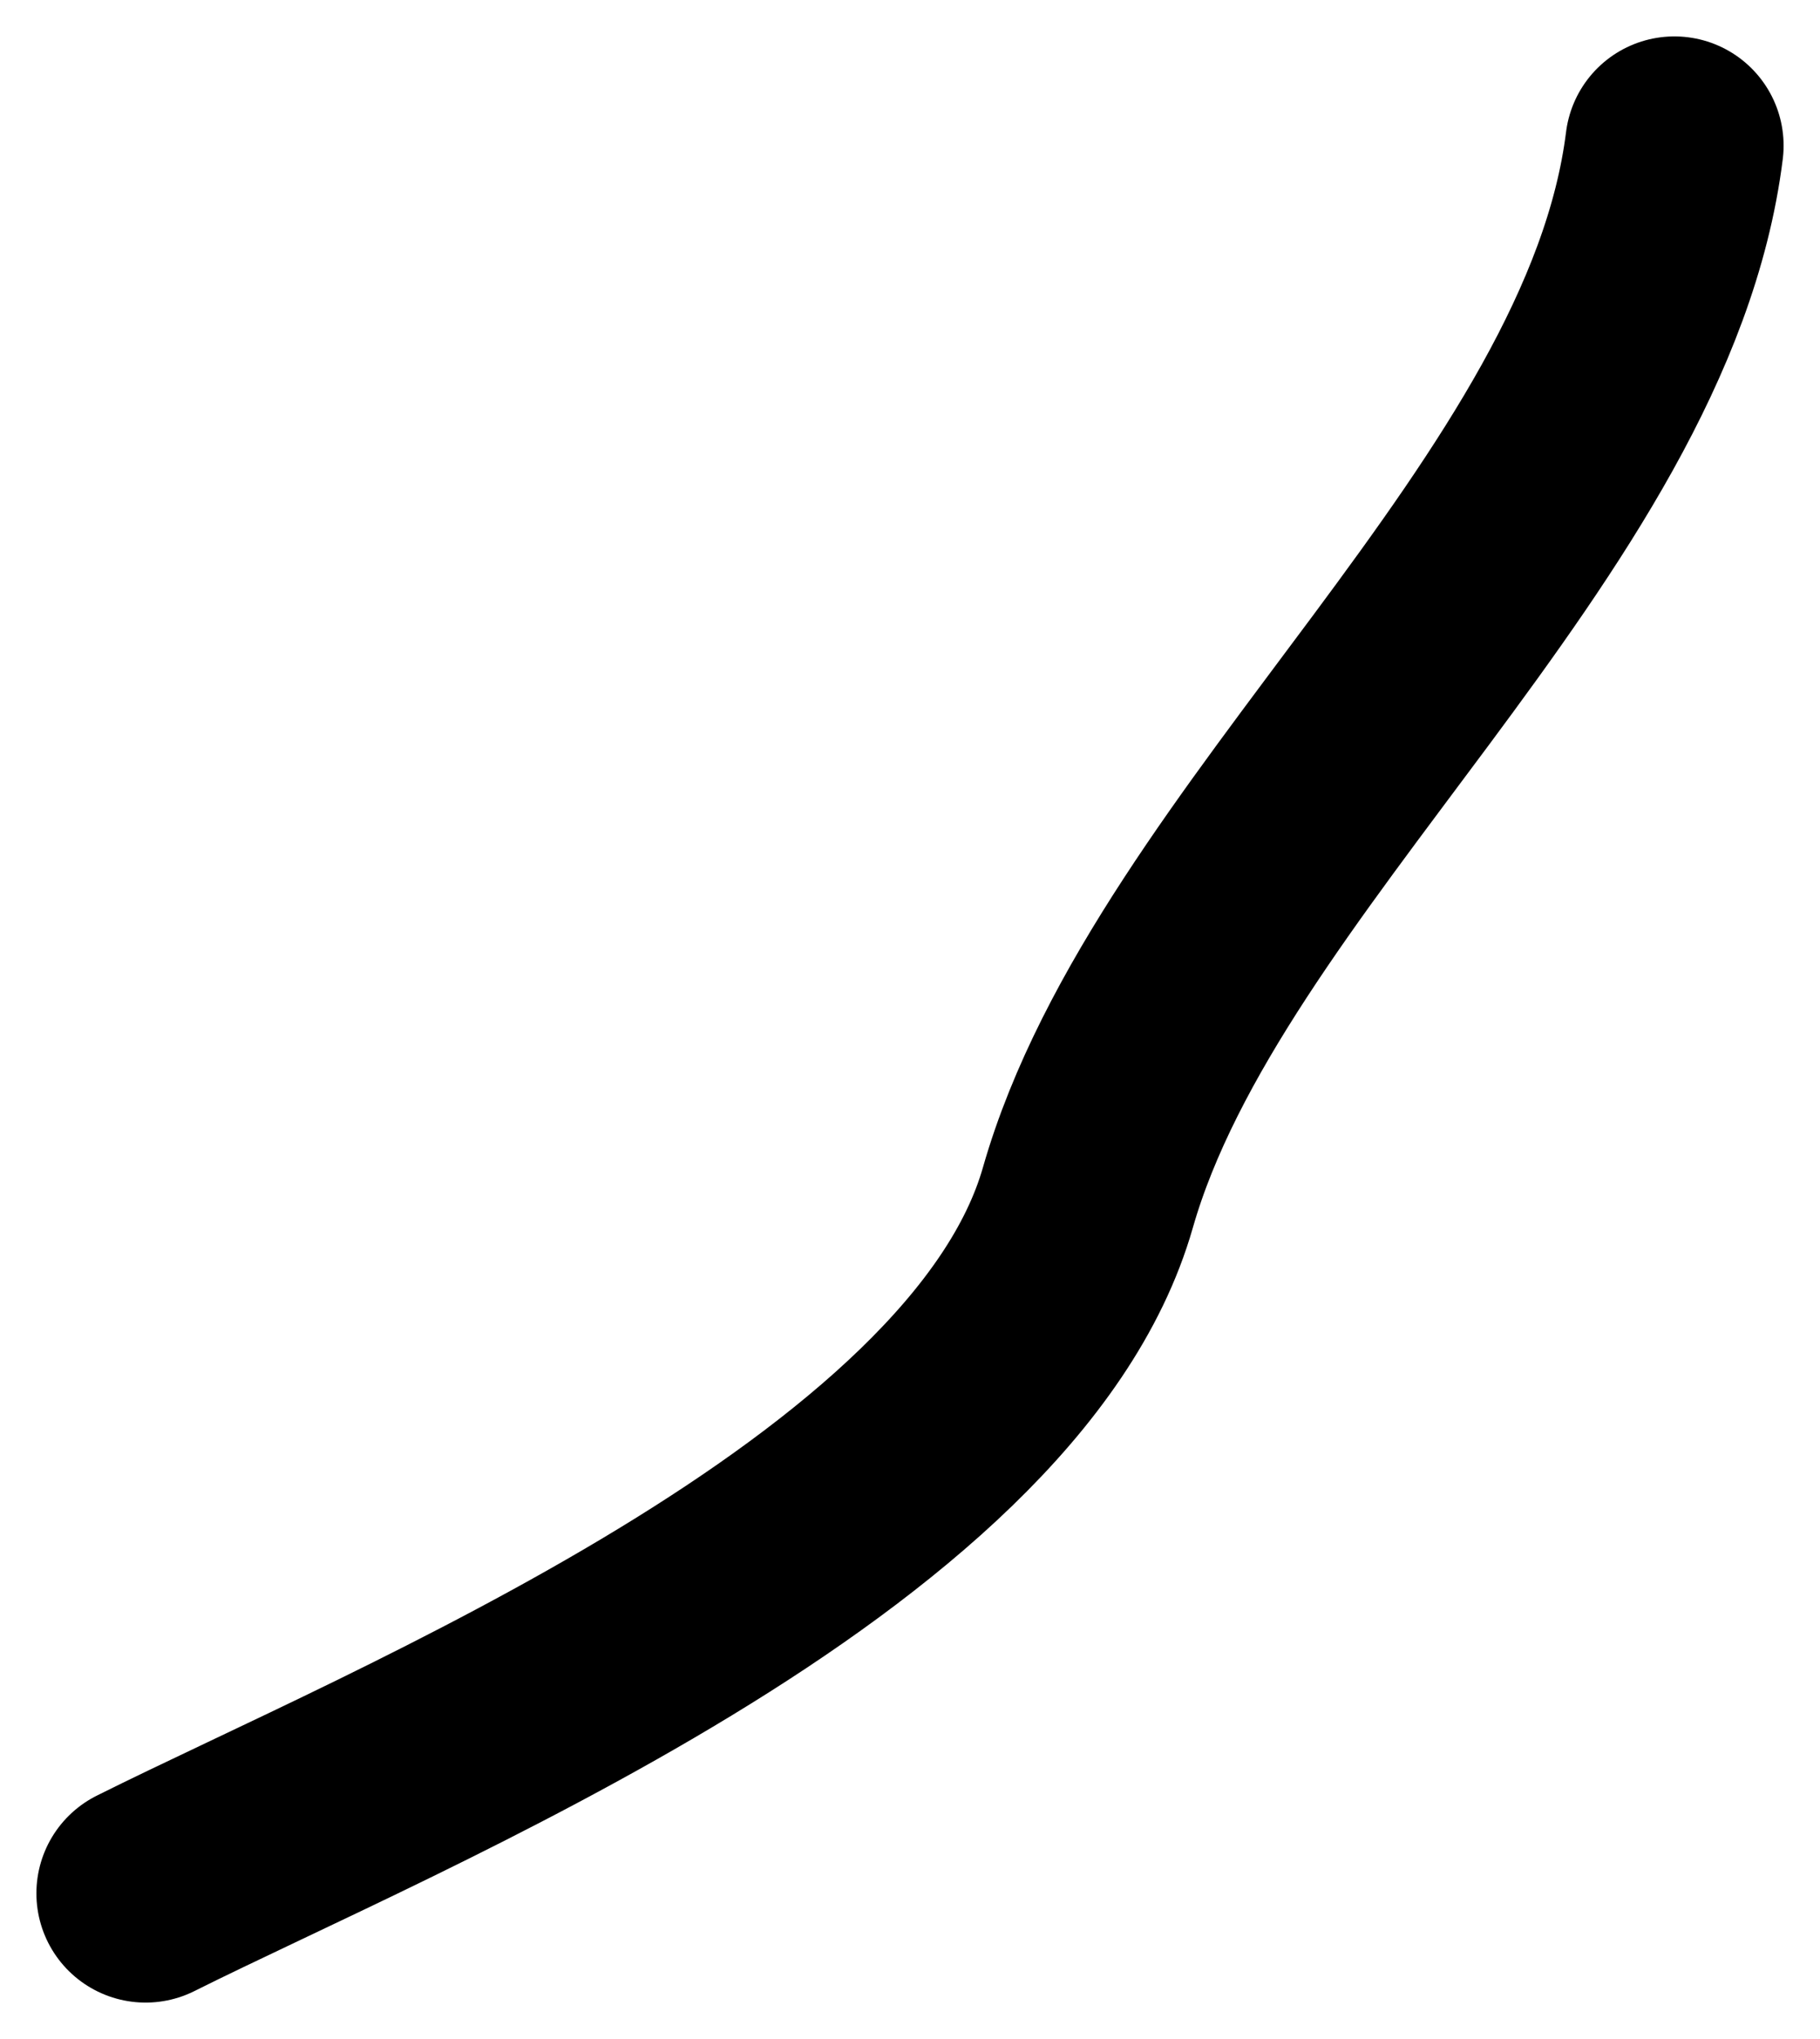<svg width="25" height="28" viewBox="0 0 25 28" fill="none" xmlns="http://www.w3.org/2000/svg">
<path d="M23 2C22.363 7.099 16.315 11.649 14.944 16.444C13.653 20.965 5.42 24.29 2 26" stroke="black" stroke-width="3" stroke-linecap="round"/>
</svg>
